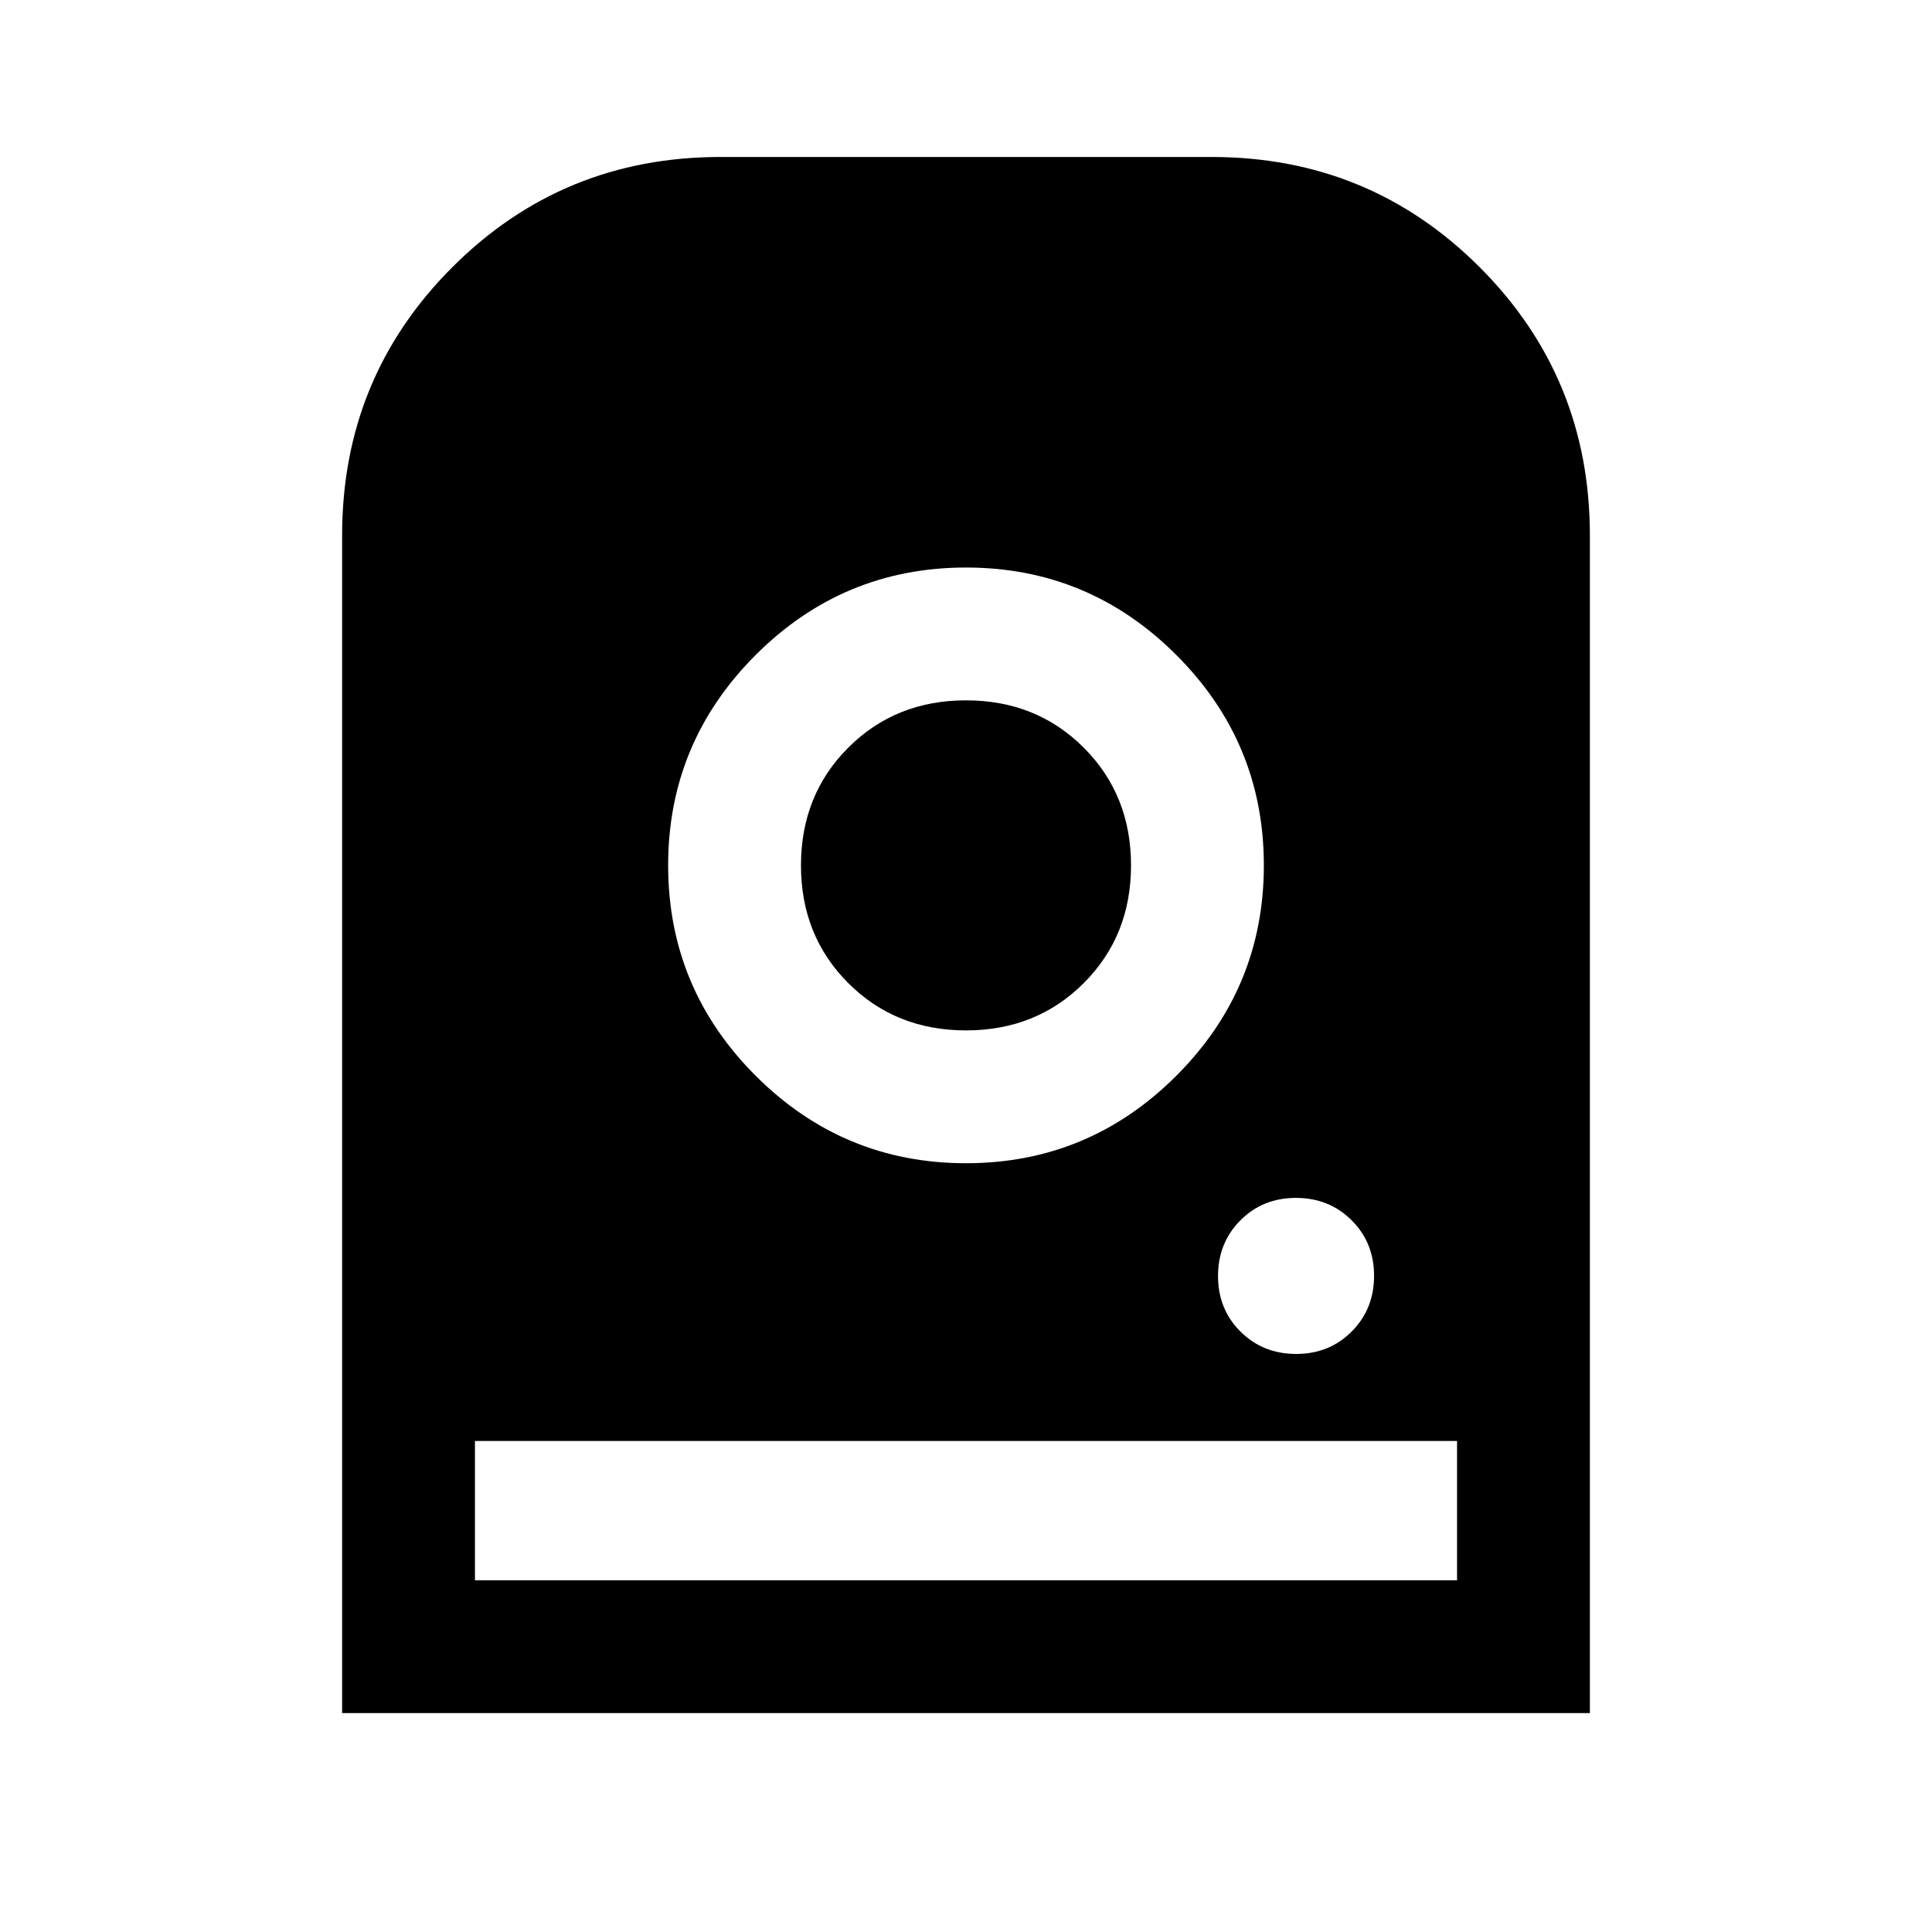 <svg xmlns="http://www.w3.org/2000/svg" height="24" viewBox="0 -960 960 960" width="24"><path d="M480-678q-61.05 0-104.525 43.475Q332-591.05 332-530q0 61.05 43.475 104.525Q418.95-382 480-382q61.05 0 104.525-43.475Q628-468.95 628-530q0-61.05-43.475-104.525Q541.05-678 480-678Zm0 230q-35 0-58.5-23.5T398-530q0-35 23.5-58.5T480-612q35 0 58.5 23.5T562-530q0 35-23.5 58.5T480-448Zm164.054 160.769q16.5 0 27.608-11.161 11.107-11.162 11.107-27.662t-11.161-27.608q-11.162-11.107-27.662-11.107t-27.608 11.161q-11.107 11.162-11.107 27.662t11.161 27.608q11.162 11.107 27.662 11.107ZM170-108.769V-694q0-78.466 54.767-133.233Q279.534-882 358-882h244q78.466 0 133.233 54.767Q790-772.466 790-694v585.231H170Zm66-66h488V-244H236v69.231Z"/></svg>